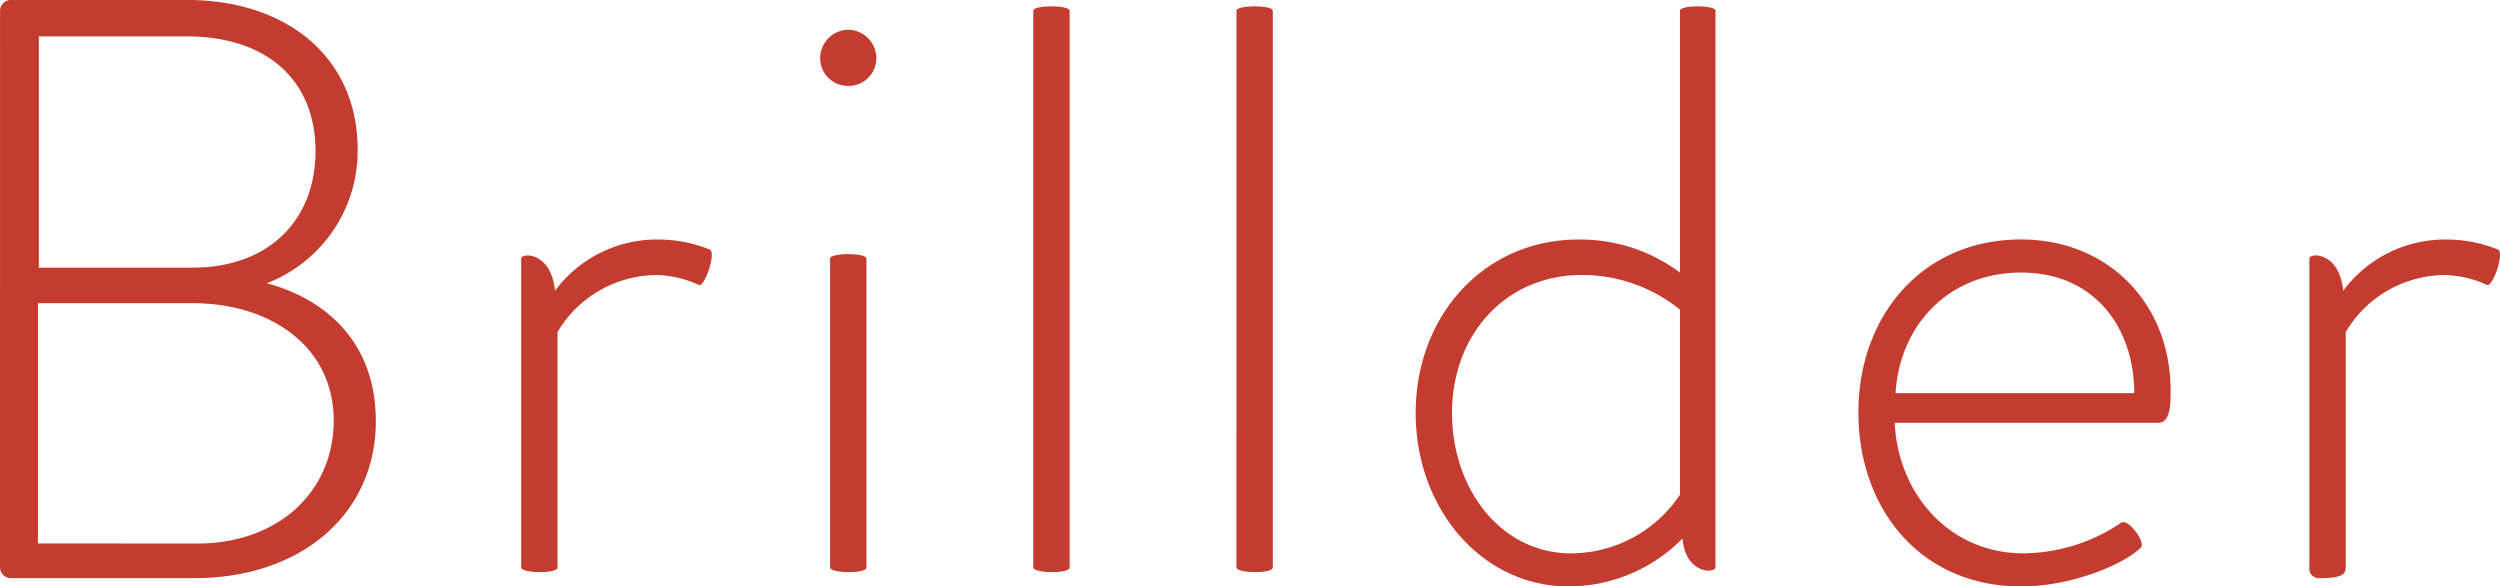 <svg xmlns="http://www.w3.org/2000/svg" width="257.283" height="60.351" viewBox="0 0 257.283 60.351">
  <path id="Path_5080" data-name="Path 5080" d="M8.692,1A1.125,1.125,0,0,0,9.8,2.1h18.87c11.05,0,18.7-6.63,18.7-16.15,0-8.16-5.185-12.58-11.22-14.2a14.6,14.6,0,0,0,9.35-13.77c0-9.35-7.14-15.385-17.6-15.385H9.8a1.125,1.125,0,0,0-1.105,1.105Zm4-30.856v-23.8H27.9c8.16,0,13.26,4.42,13.26,11.815,0,6.97-4.675,11.985-12.665,11.985ZM12.6-1.469V-26.2H28.5c8.075,0,14.535,4.505,14.535,12.07,0,7.4-5.78,12.665-14.025,12.665ZM62.328,1c0,.6,3.74.68,3.74,0V-23.229a11.944,11.944,0,0,1,10.115-5.865,10.815,10.815,0,0,1,4.42,1.02c.6.255,1.87-3.4,1.105-3.655a14.071,14.071,0,0,0-5.27-1.02,13.042,13.042,0,0,0-10.625,5.27c-.425-4.08-3.485-3.91-3.485-3.315ZM95.989-48.56a2.849,2.849,0,0,0,2.89-2.805,2.939,2.939,0,0,0-2.89-2.975,2.939,2.939,0,0,0-2.89,2.975A2.849,2.849,0,0,0,95.989-48.56ZM94.119,1c0,.6,3.74.68,3.74,0V-30.794c0-.6-3.74-.6-3.74,0Zm20.91,0c0,.6,3.74.68,3.74,0V-56.295c0-.6-3.74-.6-3.74,0Zm20.91,0c0,.6,3.74.68,3.74,0V-56.295c0-.6-3.74-.6-3.74,0Zm18.445-15.9c0,9.945,6.885,17.85,15.725,17.85a16.475,16.475,0,0,0,11.73-4.93c.34,3.74,3.4,3.57,3.4,2.975V-56.295c0-.6-3.655-.6-3.655,0v26.946a17.155,17.155,0,0,0-10.455-3.4C161.44-32.75,154.385-24.929,154.385-14.9Zm3.74,0c0-8.075,5.525-14.2,13.345-14.2a16,16,0,0,1,10.115,3.57v19.04a13.5,13.5,0,0,1-11.22,6.035C163.225-.449,158.125-6.994,158.125-14.9Zm41.821-.085c0,9.945,6.375,17.935,16.745,17.935,5.27,0,10.625-2.3,12.325-4,.51-.51-1.275-3.06-2.04-2.55a18.145,18.145,0,0,1-10.03,3.145c-7.65,0-12.92-6.12-13.26-13.43H230.8c1.275,0,1.275-1.955,1.275-3.315,0-9.01-6.46-15.555-15.385-15.555C206.321-32.75,199.946-24.674,199.946-14.984Zm3.825-1.955c.425-6.97,5.44-12.41,12.92-12.41,7.65,0,11.645,5.78,11.645,12.41ZM246.357,1a.989.989,0,0,0,.935,1.105c2.465,0,2.805-.425,2.805-1.105V-23.229a11.944,11.944,0,0,1,10.115-5.865,10.815,10.815,0,0,1,4.42,1.02c.6.255,1.87-3.4,1.105-3.655a14.071,14.071,0,0,0-5.27-1.02,13.042,13.042,0,0,0-10.625,5.27c-.425-4.08-3.485-3.91-3.485-3.315Z" transform="translate(-8.692 57.4)" fill="#c43c30"/>
</svg>
